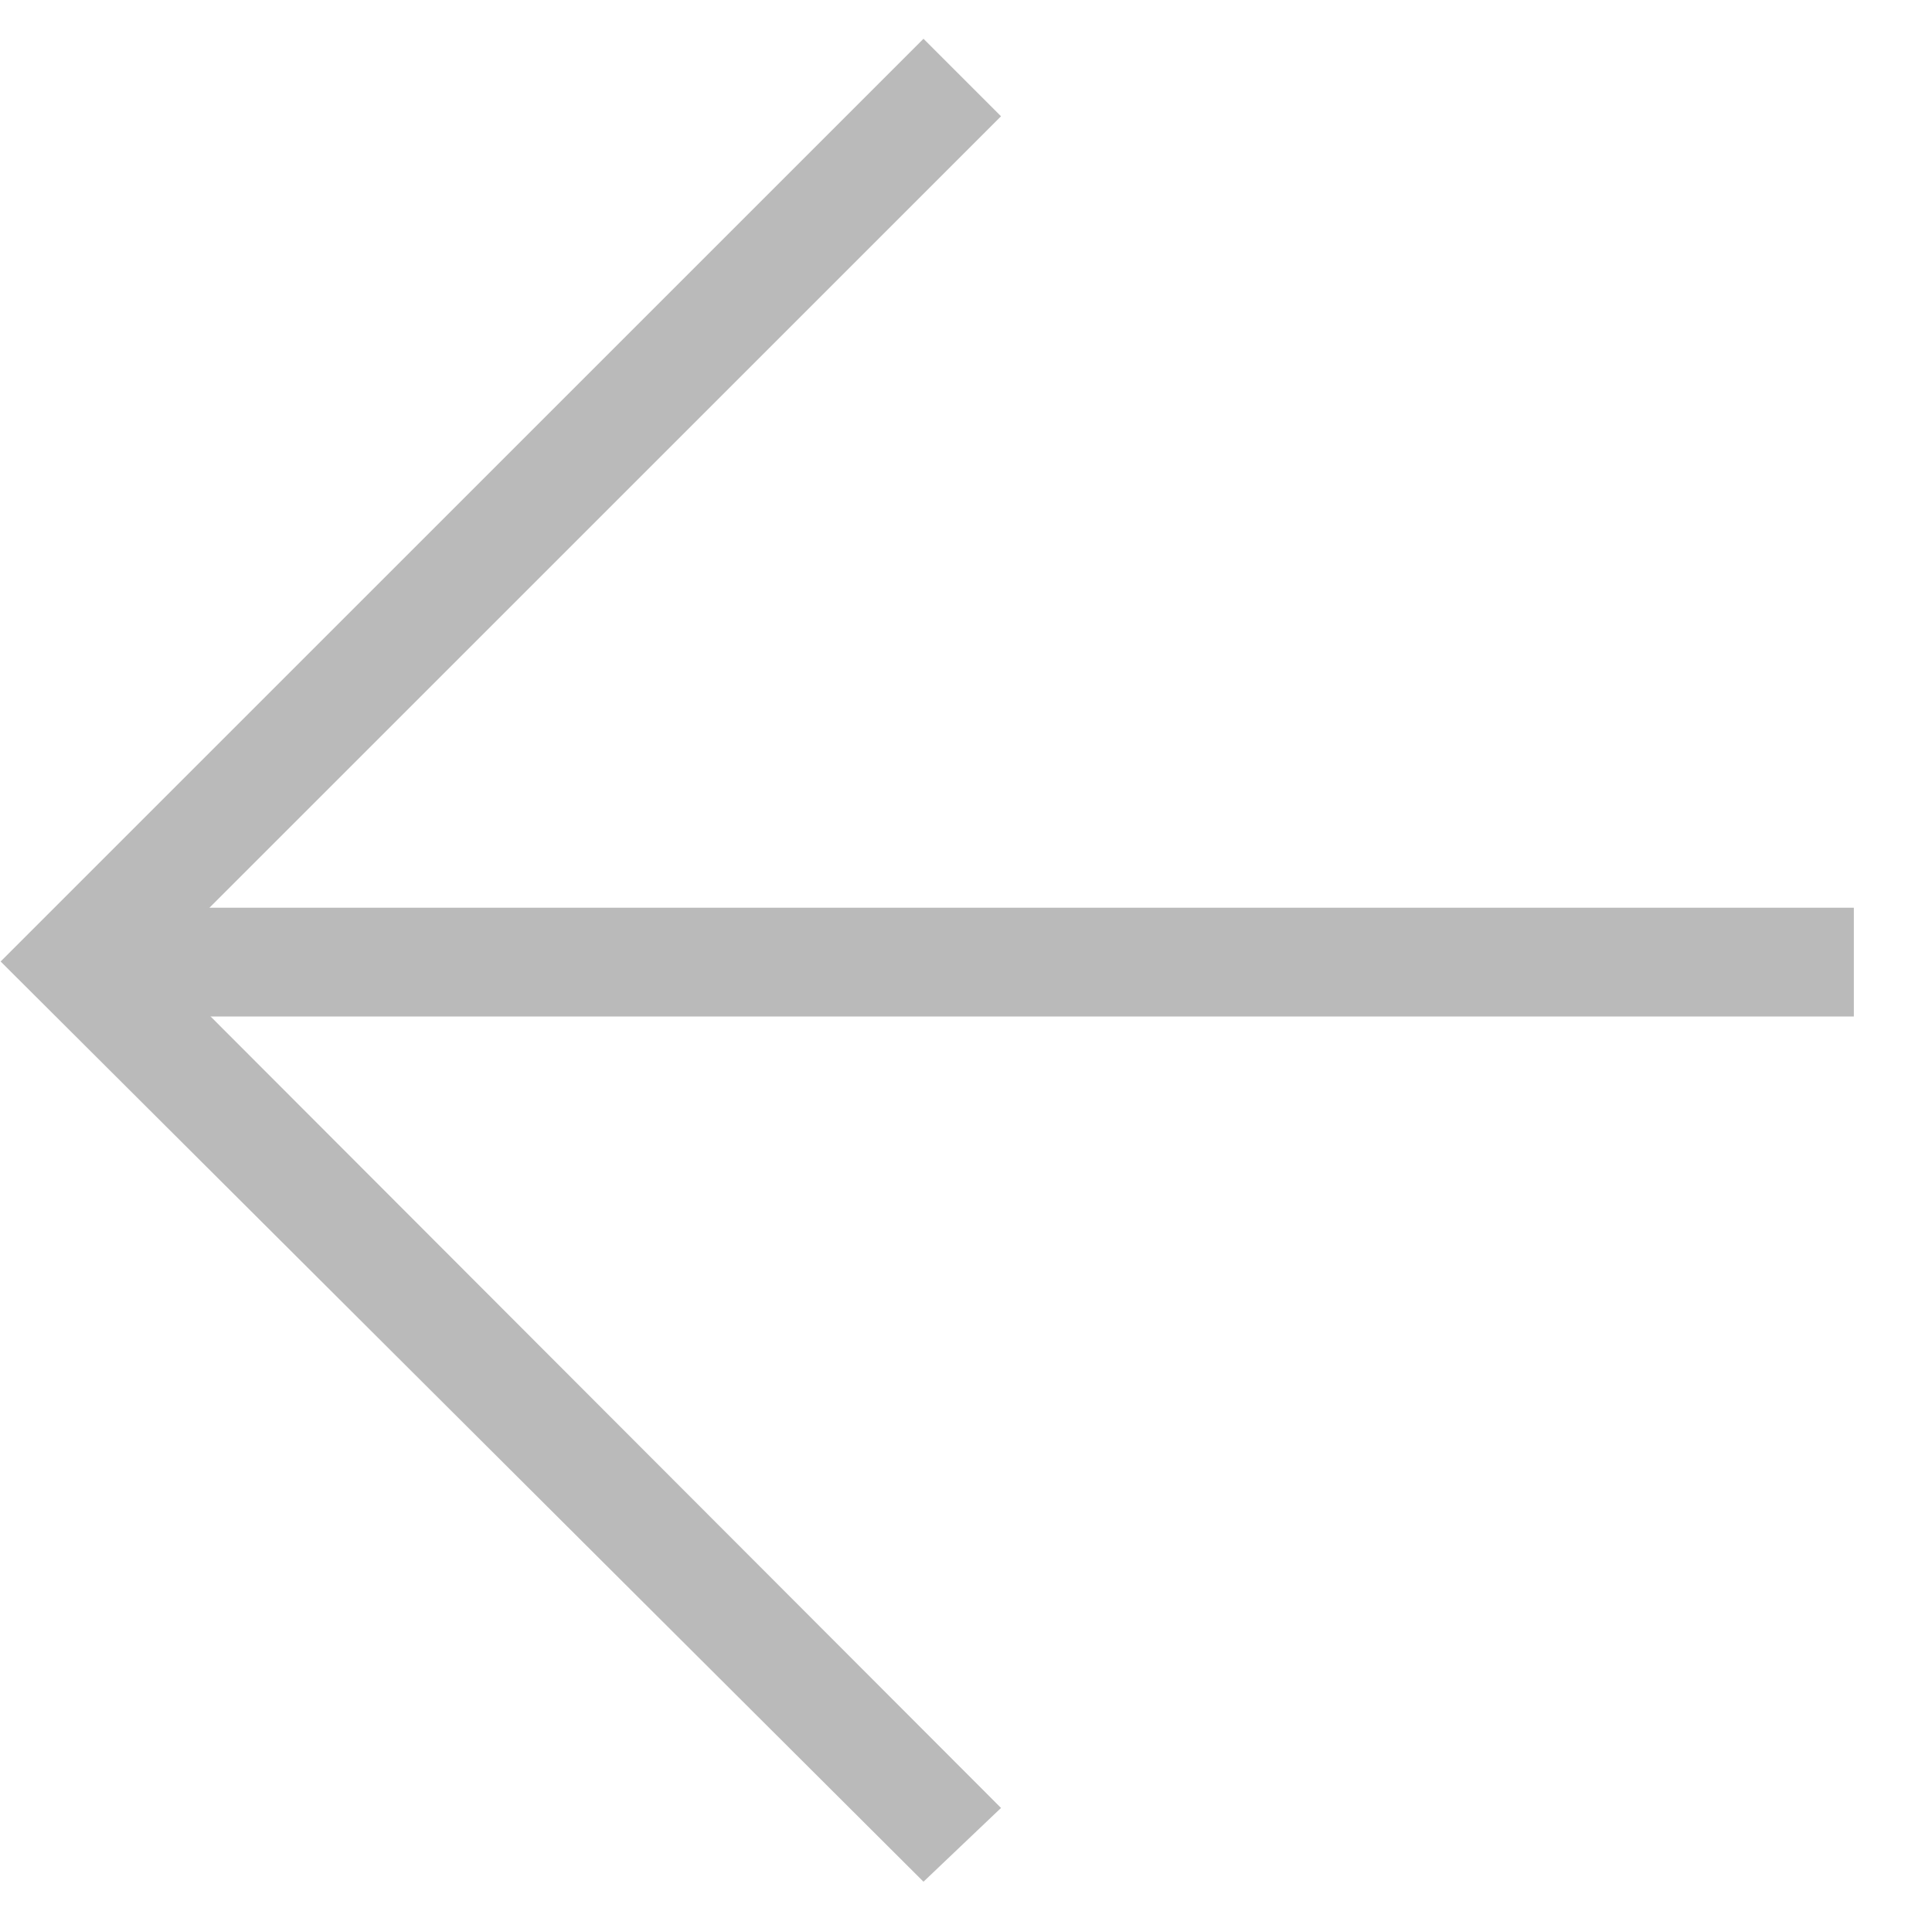 <?xml version="1.0" encoding="utf-8"?>
<!-- Generator: Adobe Illustrator 16.0.3, SVG Export Plug-In . SVG Version: 6.00 Build 0)  -->
<!DOCTYPE svg PUBLIC "-//W3C//DTD SVG 1.1//EN" "http://www.w3.org/Graphics/SVG/1.1/DTD/svg11.dtd">
<svg version="1.1"
	 id="svg2" xmlns:svg="http://www.w3.org/2000/svg" xmlns:inkscape="http://www.inkscape.org/namespaces/inkscape" xmlns:cc="http://creativecommons.org/ns#" xmlns:sodipodi="http://sodipodi.sourceforge.net/DTD/sodipodi-0.dtd" xmlns:dc="http://purl.org/dc/elements/1.1/" xmlns:rdf="http://www.w3.org/1999/02/22-rdf-syntax-ns#" inkscape:output_extension="org.inkscape.output.svg.inkscape" sodipodi:version="0.32" sodipodi:docname="benchMarkSymbol.svg" inkscape:version="0.46"
	 xmlns="http://www.w3.org/2000/svg" xmlns:xlink="http://www.w3.org/1999/xlink" x="0px" y="0px" width="1.545px" height="1.539px"
	 viewBox="0 0 1.545 1.539" enable-background="new 0 0 1.545 1.539" xml:space="preserve">
<g id="benchMarkSymbol" transform="translate(6.25e-2,0.769)">
	<g id="polyline4">
		<polygon fill="#BABABA" points="0.676,0.736 -0.062,0 0.676,-0.738 0.738,-0.676 0.062,0 0.738,0.677 		"/>
	</g>
	<g id="line6">
		<rect y="-0.043" fill="#BABABA" width="1.42" height="0.087"/>
	</g>
</g>
</svg>
